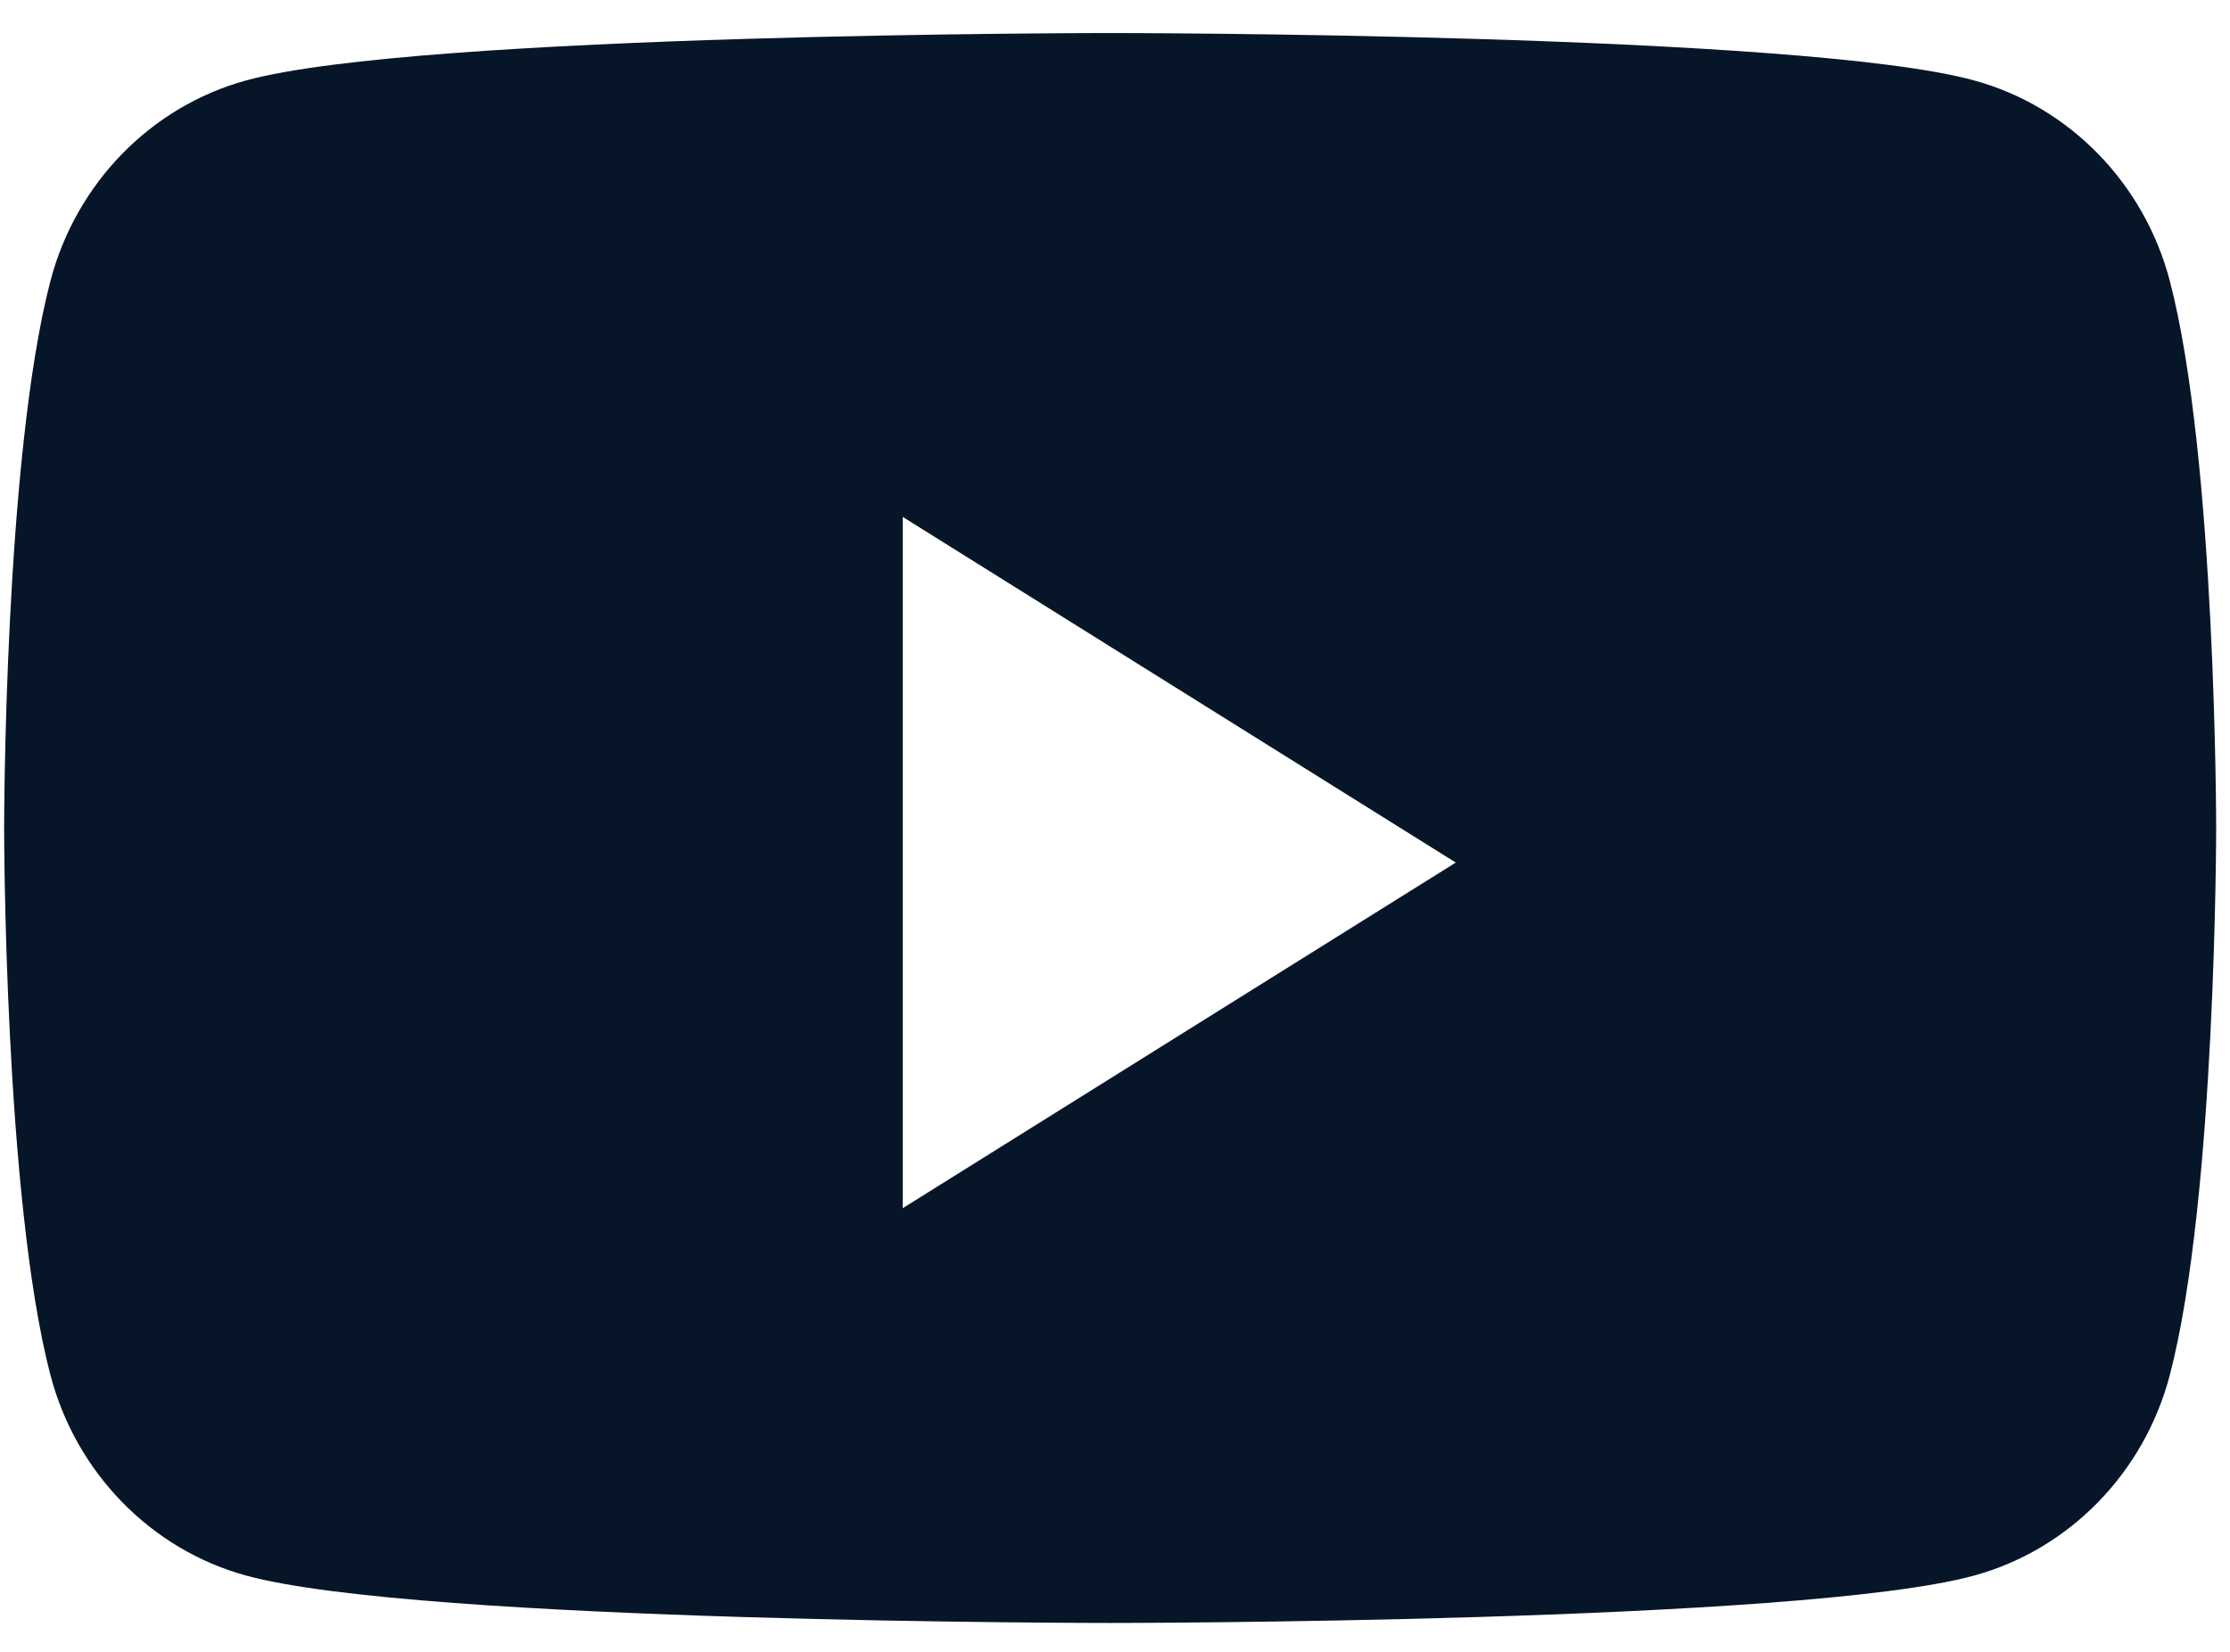 <svg width="54" height="40" viewBox="0 0 54 40" fill="none" xmlns="http://www.w3.org/2000/svg">
<path fill-rule="evenodd" clip-rule="evenodd" d="M47.809 1.949C50.114 2.582 51.929 4.445 52.545 6.812C53.665 11.101 53.665 20.05 53.665 20.05C53.665 20.05 53.665 28.999 52.545 33.288C51.929 35.655 50.114 37.518 47.809 38.151C43.633 39.3 26.882 39.3 26.882 39.3C26.882 39.3 10.132 39.3 5.955 38.151C3.65 37.518 1.835 35.655 1.219 33.288C0.1 28.999 0.1 20.05 0.1 20.05C0.1 20.05 0.1 11.101 1.219 6.812C1.835 4.445 3.65 2.582 5.955 1.949C10.132 0.8 26.882 0.8 26.882 0.8C26.882 0.8 43.633 0.8 47.809 1.949ZM21.86 12.517V29.256L35.252 20.887L21.86 12.517Z" fill="#071529"/>
</svg>
